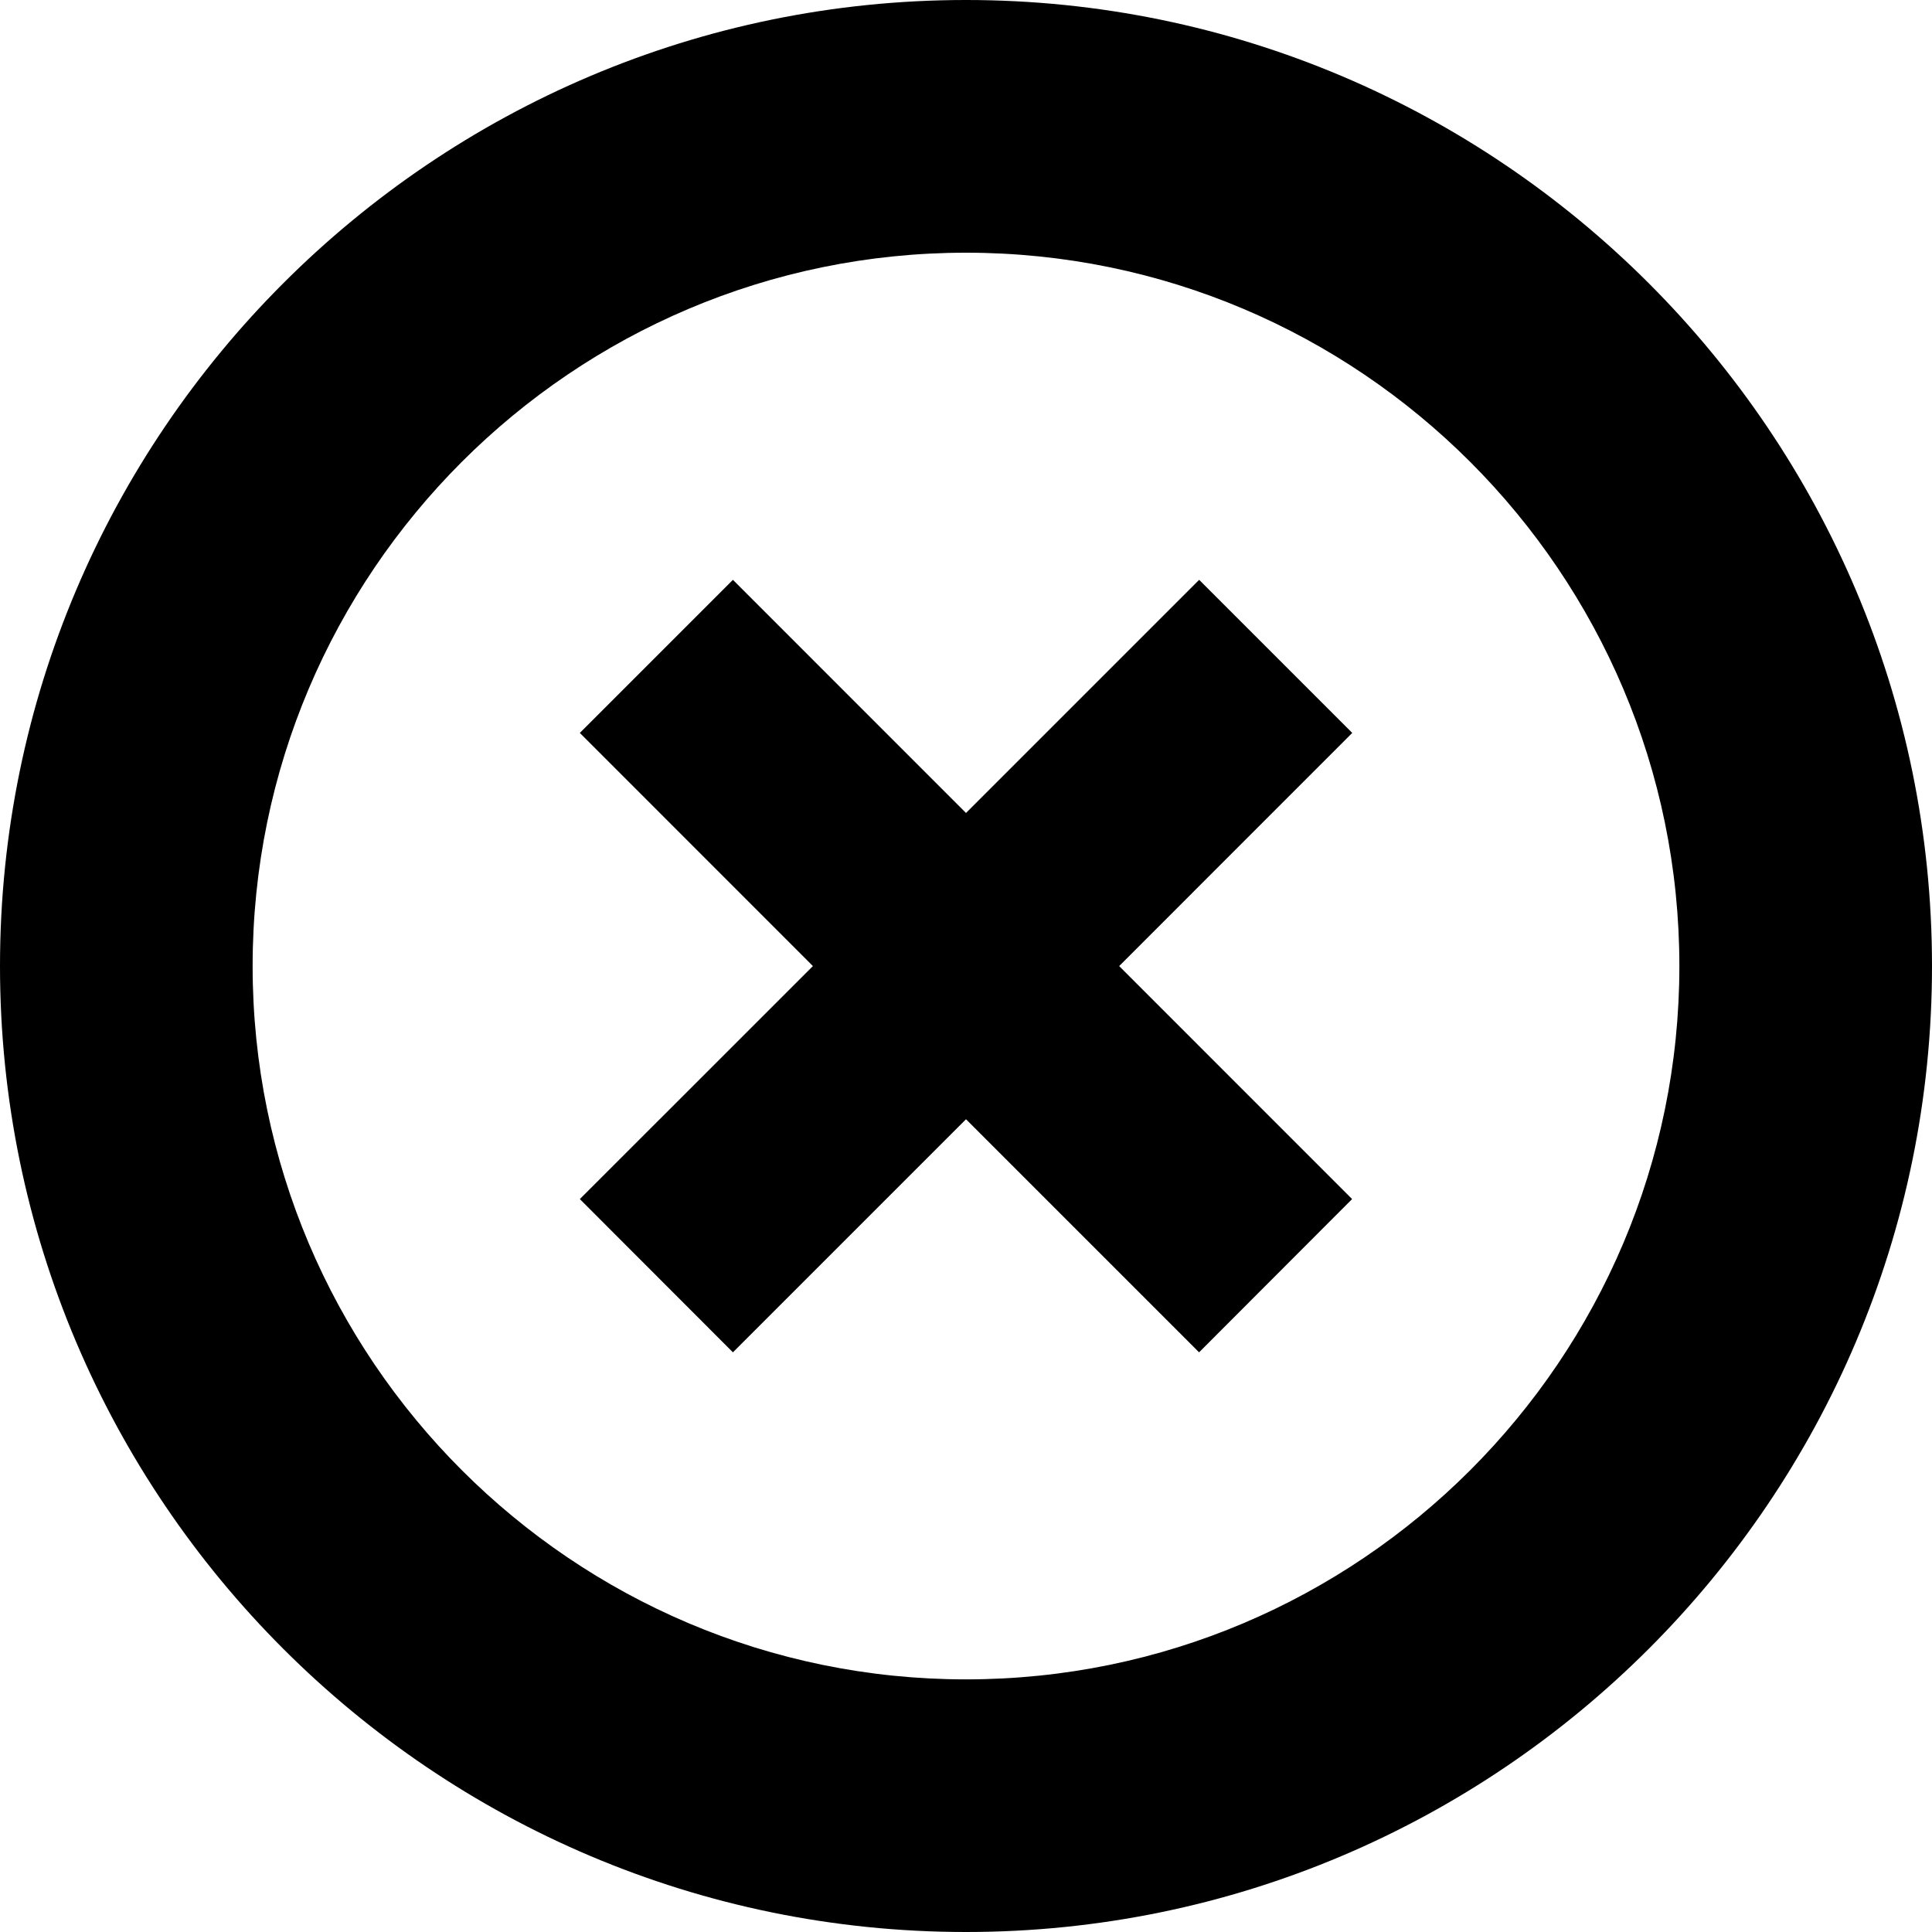 <?xml version="1.0" encoding="utf-8"?>
<!-- Generator: Adobe Illustrator 16.0.0, SVG Export Plug-In . SVG Version: 6.00 Build 0)  -->
<!DOCTYPE svg PUBLIC "-//W3C//DTD SVG 1.1//EN" "http://www.w3.org/Graphics/SVG/1.1/DTD/svg11.dtd">
<svg version="1.1" id="Layer_1" xmlns="http://www.w3.org/2000/svg" xmlns:xlink="http://www.w3.org/1999/xlink" x="0px" y="0px"
	 width="25px" height="25px" viewBox="0 0 25 25" enable-background="new 0 0 25 25" xml:space="preserve">
<g>
	<polygon points="-11.947,-23.384 -15.279,-25.629 -26.571,-9.136 -26.571,-5.489 -23.242,-6.89 	"/>
	<rect x="-26.571" y="-4.225" width="23.43" height="3.568"/>
</g>
<g>
	<path d="M12.5,0C5.608,0,0,5.607,0,12.501S5.608,25,12.5,25C19.393,25,25,19.395,25,12.501S19.393,0,12.5,0z M12.5,21.731
		c-5.089,0-9.231-4.141-9.231-9.23c0-5.091,4.142-9.231,9.231-9.231c5.09,0,9.231,4.141,9.231,9.231
		C21.731,17.591,17.59,21.731,12.5,21.731z"/>
	<polygon points="15.517,7.503 12.5,10.52 9.484,7.503 7.503,9.484 10.519,12.501 7.503,15.516 9.484,17.499 12.5,14.483 
		15.516,17.499 17.496,15.516 14.482,12.501 17.498,9.484 	"/>
</g>
<g>
	<path d="M58.117,14.524h-4.276v5.5h-9v-5.5h-7v25h25V19.249L58.117,14.524z M60.841,37.524h-21V25.549h21V37.524z"/>
	<g>
		<rect x="41.841" y="27.549" width="16.833" height="3"/>
	</g>
	<g>
		<rect x="41.841" y="32.549" width="16.833" height="3"/>
	</g>
	<g>
		<rect x="48.846" y="14.524" width="3" height="3.5"/>
	</g>
</g>
<g>
	<polygon points="39.576,-25.377 33.939,-19.74 31.418,-22.469 29.022,-20.256 33.848,-15.034 41.883,-23.07 	"/>
	<path d="M34.931-33.817c-6.893,0-12.5,5.607-12.5,12.5c0,6.893,5.607,12.5,12.5,12.5s12.5-5.606,12.5-12.5
		C47.431-28.21,41.823-33.817,34.931-33.817z M34.931-12.08c-5.094,0-9.237-4.144-9.237-9.238c0-5.094,4.144-9.238,9.237-9.238
		s9.238,4.144,9.238,9.238C44.169-16.223,40.024-12.08,34.931-12.08z"/>
</g>
</svg>
